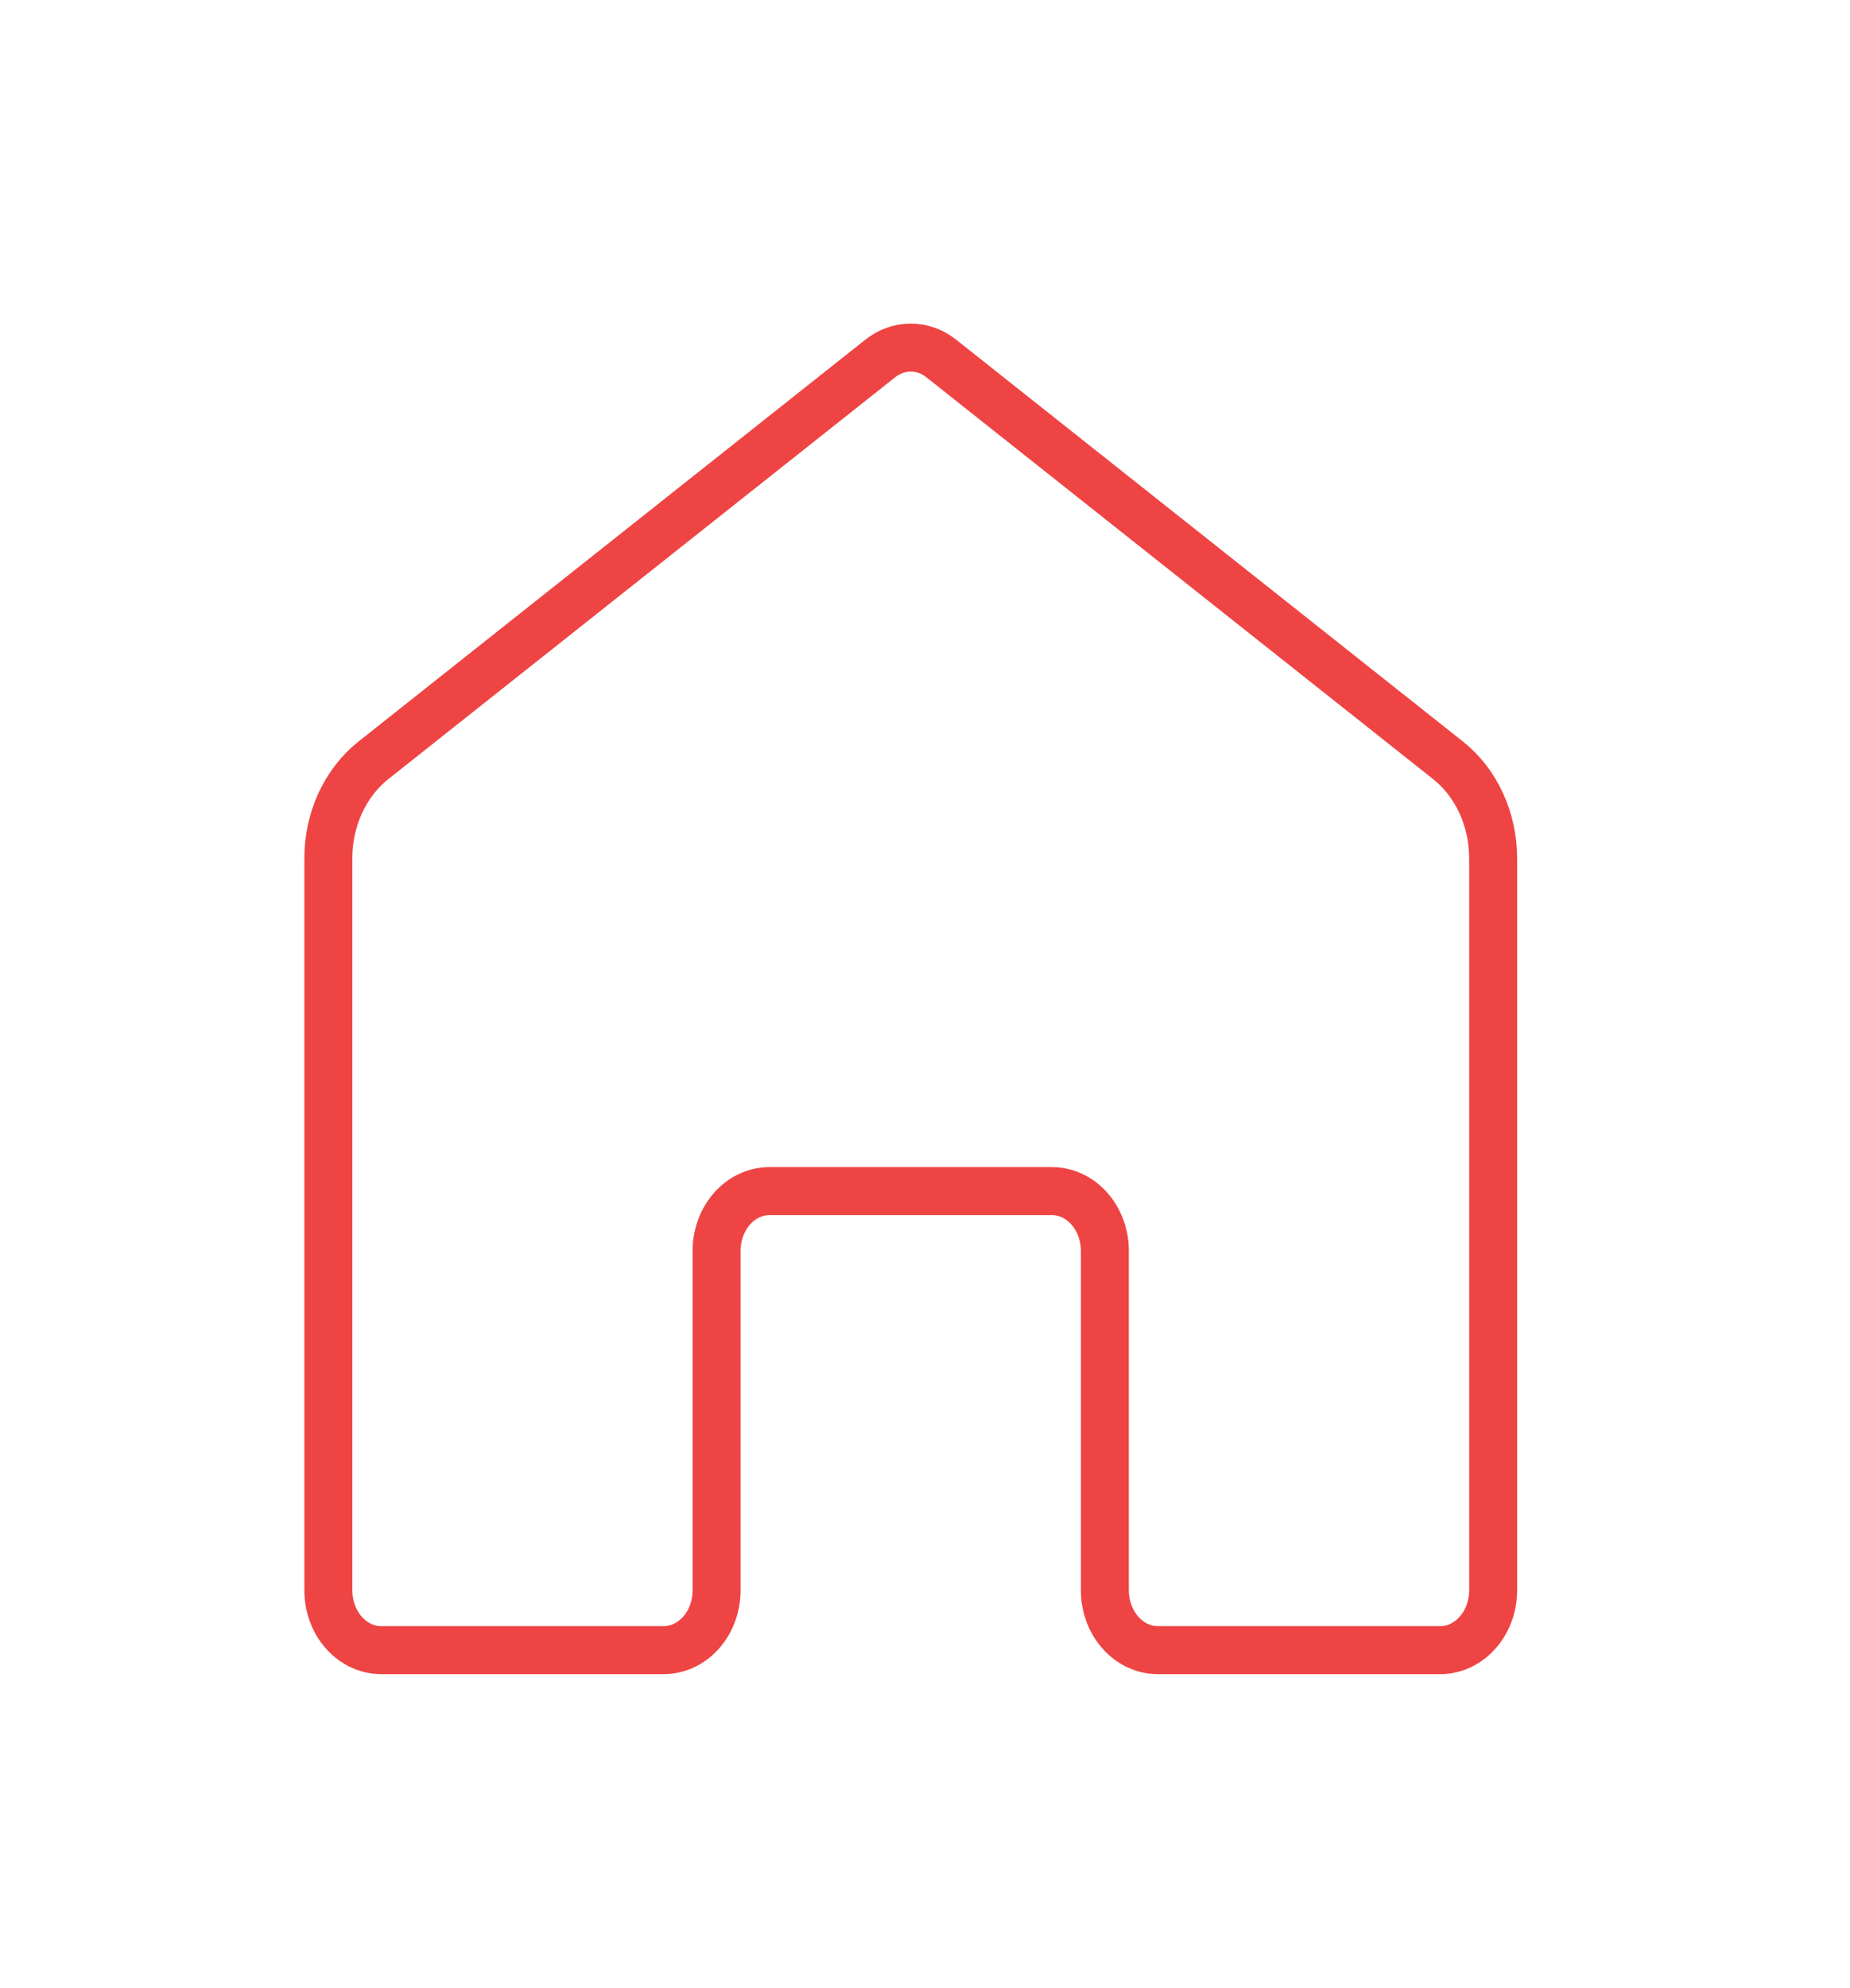 <svg width="27" height="29" viewBox="0 0 27 29" fill="none" xmlns="http://www.w3.org/2000/svg">
<g clip-path="url(#clip0_21_437)" filter="url(#filter0_d_21_437)">
<path d="M4.792 19.197V8.518C4.792 8.238 4.852 7.962 4.966 7.714C5.081 7.466 5.246 7.252 5.449 7.091L12.848 1.228C12.978 1.125 13.133 1.07 13.292 1.07C13.451 1.07 13.606 1.125 13.736 1.228L21.134 7.091C21.337 7.252 21.503 7.466 21.617 7.714C21.732 7.962 21.791 8.238 21.792 8.518V19.197C21.792 19.429 21.71 19.651 21.565 19.814C21.42 19.978 21.224 20.07 21.019 20.07H16.898C16.693 20.07 16.497 19.978 16.352 19.814C16.207 19.651 16.125 19.429 16.125 19.197V14.247C16.125 14.015 16.044 13.794 15.899 13.63C15.754 13.466 15.557 13.374 15.352 13.374H11.231C11.026 13.374 10.829 13.466 10.684 13.63C10.54 13.794 10.458 14.015 10.458 14.247V19.197C10.458 19.429 10.377 19.651 10.232 19.814C10.087 19.978 9.89 20.07 9.685 20.07H5.564C5.359 20.07 5.163 19.978 5.018 19.814C4.873 19.651 4.792 19.429 4.792 19.197Z" stroke="#EF4444" stroke-width="0.7"/>
</g>
<defs>
<filter id="filter0_d_21_437" x="0" y="0" width="27" height="29" filterUnits="userSpaceOnUse" color-interpolation-filters="sRGB">
<feFlood flood-opacity="0" result="BackgroundImageFix"/>
<feColorMatrix in="SourceAlpha" type="matrix" values="0 0 0 0 0 0 0 0 0 0 0 0 0 0 0 0 0 0 127 0" result="hardAlpha"/>
<feOffset dy="4"/>
<feGaussianBlur stdDeviation="2"/>
<feComposite in2="hardAlpha" operator="out"/>
<feColorMatrix type="matrix" values="0 0 0 0 0 0 0 0 0 0 0 0 0 0 0 0 0 0 0.25 0"/>
<feBlend mode="normal" in2="BackgroundImageFix" result="effect1_dropShadow_21_437"/>
<feBlend mode="normal" in="SourceGraphic" in2="effect1_dropShadow_21_437" result="shape"/>
</filter>
<clipPath id="clip0_21_437">
<rect width="19" height="21" fill="white" transform="translate(4)"/>
</clipPath>
</defs>
</svg>
